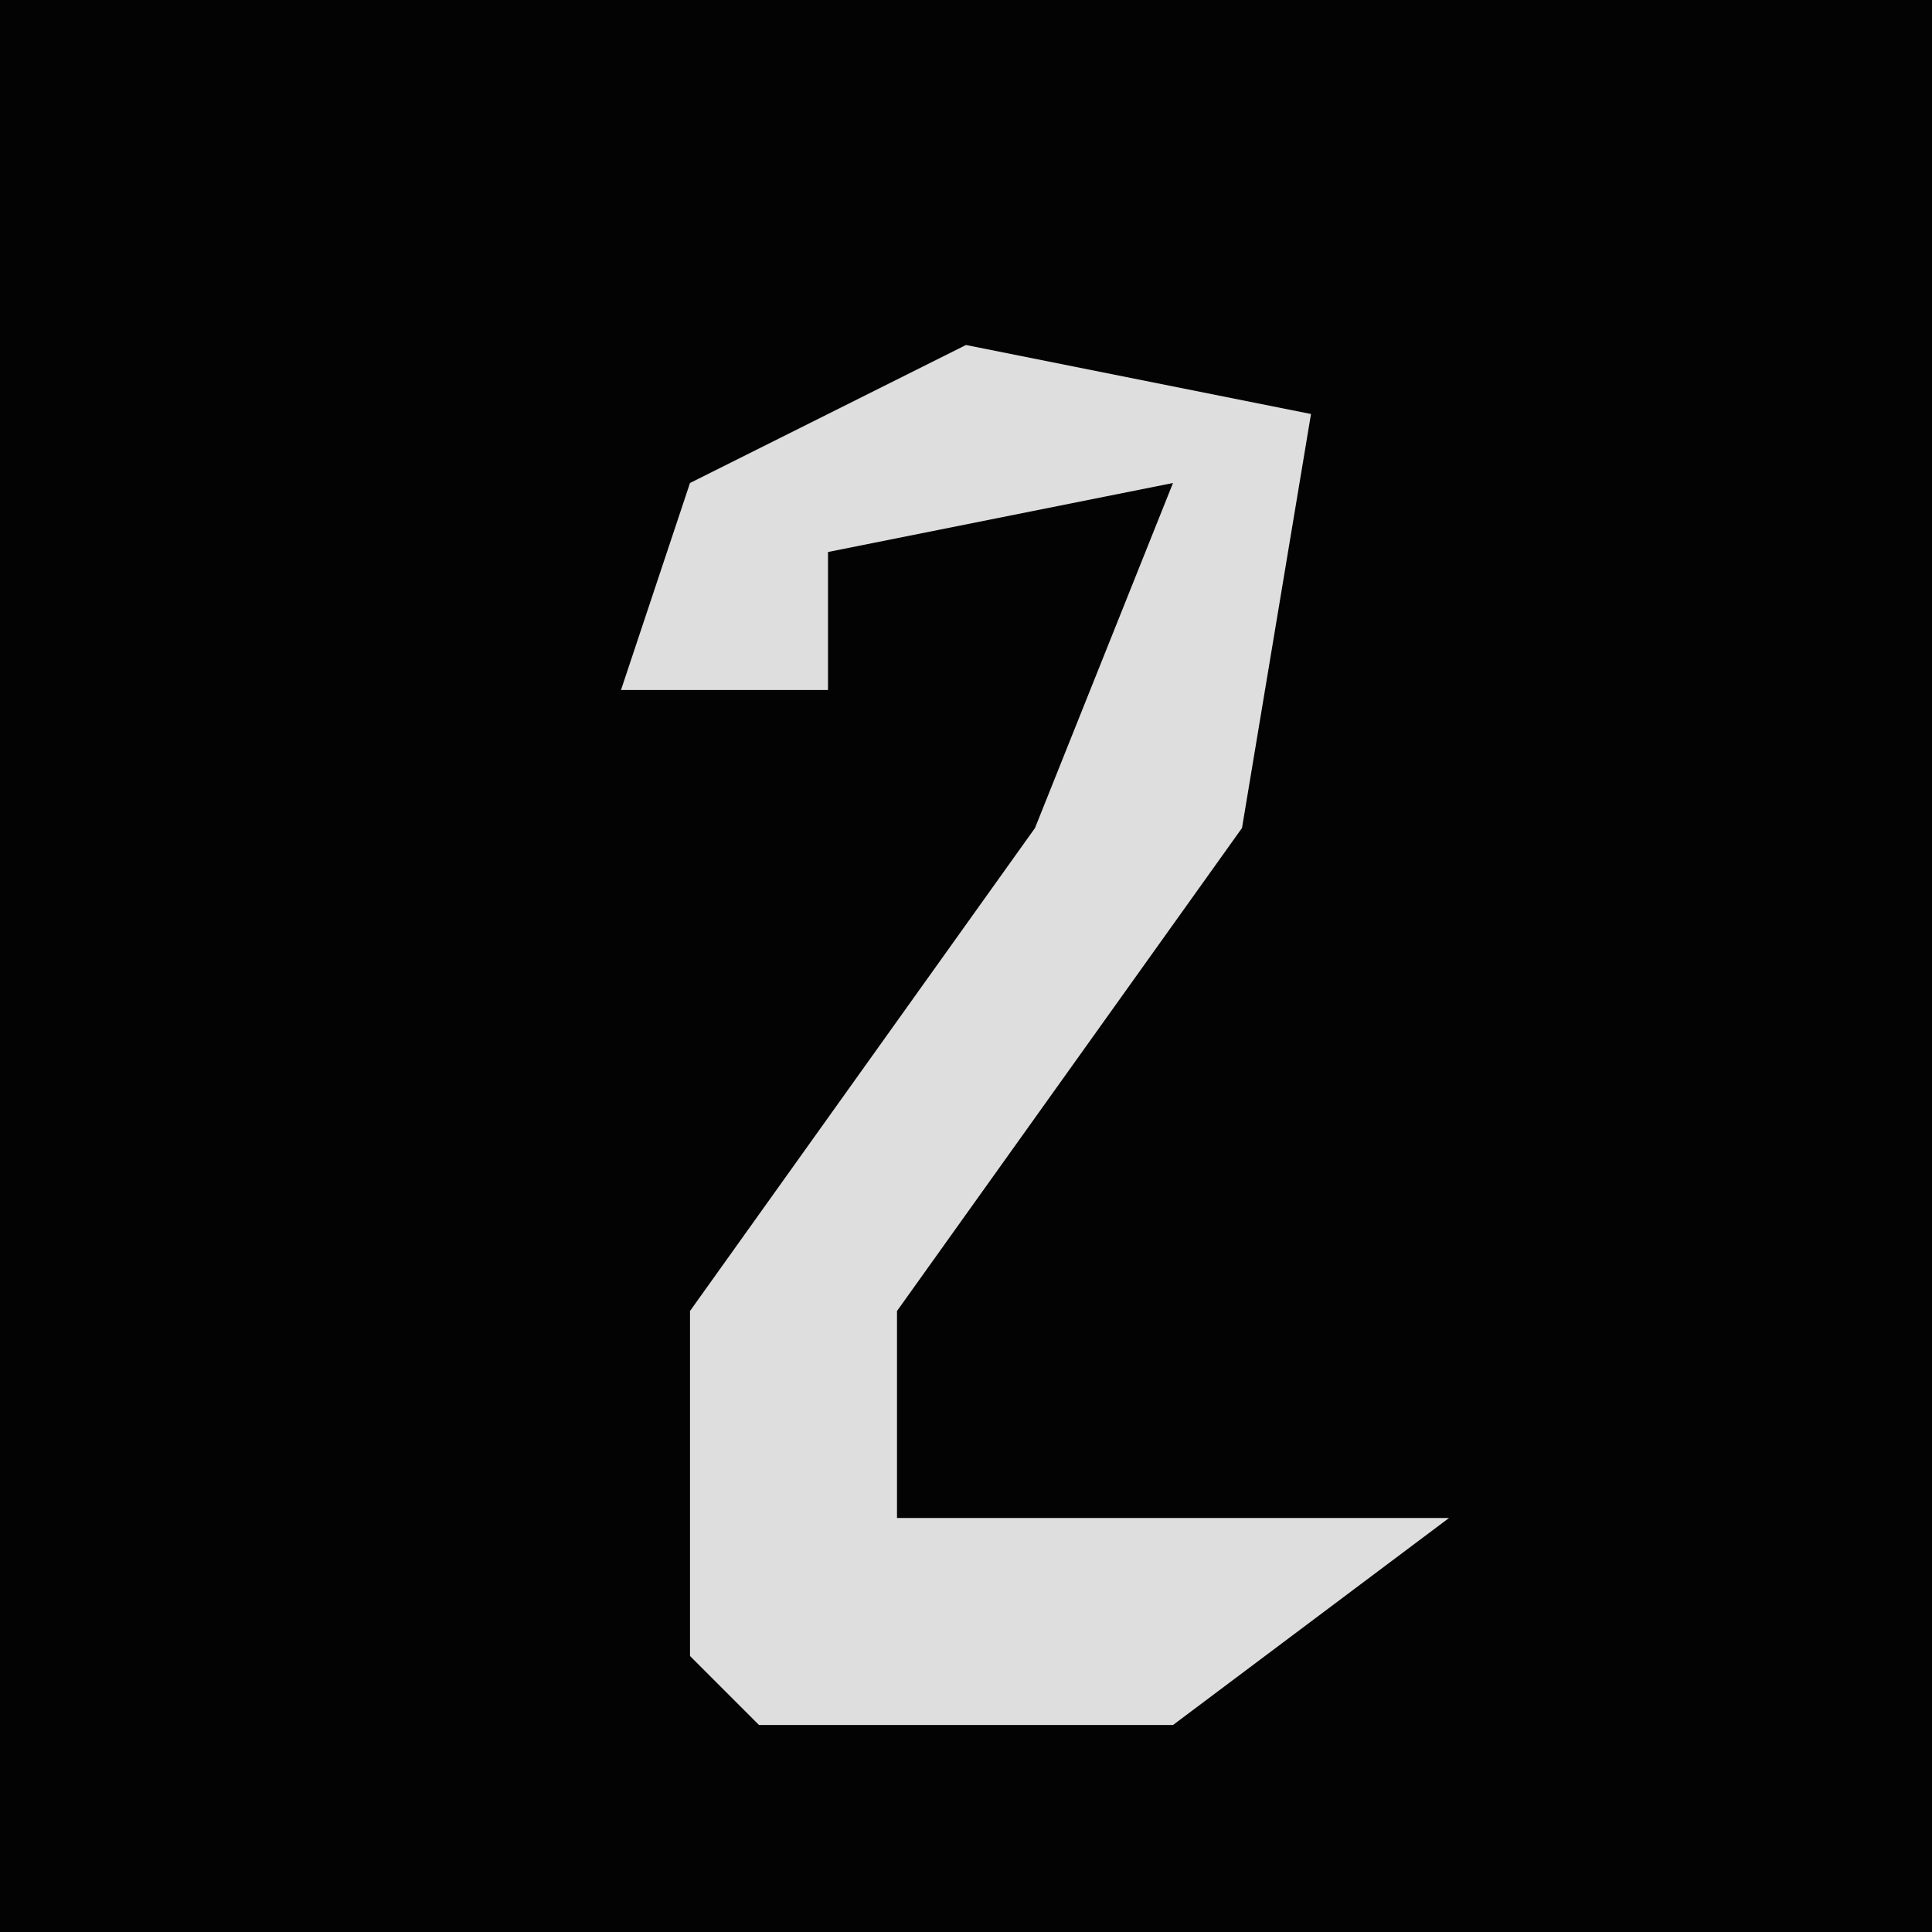 <?xml version="1.0" encoding="UTF-8"?>
<svg version="1.1" xmlns="http://www.w3.org/2000/svg" width="28" height="28">
<path d="M0,0 L28,0 L28,28 L0,28 Z " fill="#030303" transform="translate(0,0)"/>
<path d="M0,0 L5,1 L4,7 L-1,14 L-1,17 L7,17 L3,20 L-3,20 L-4,19 L-4,14 L1,7 L3,2 L-2,3 L-2,5 L-5,5 L-4,2 Z " fill="#DEDEDE" transform="translate(14,5)"/>
</svg>
